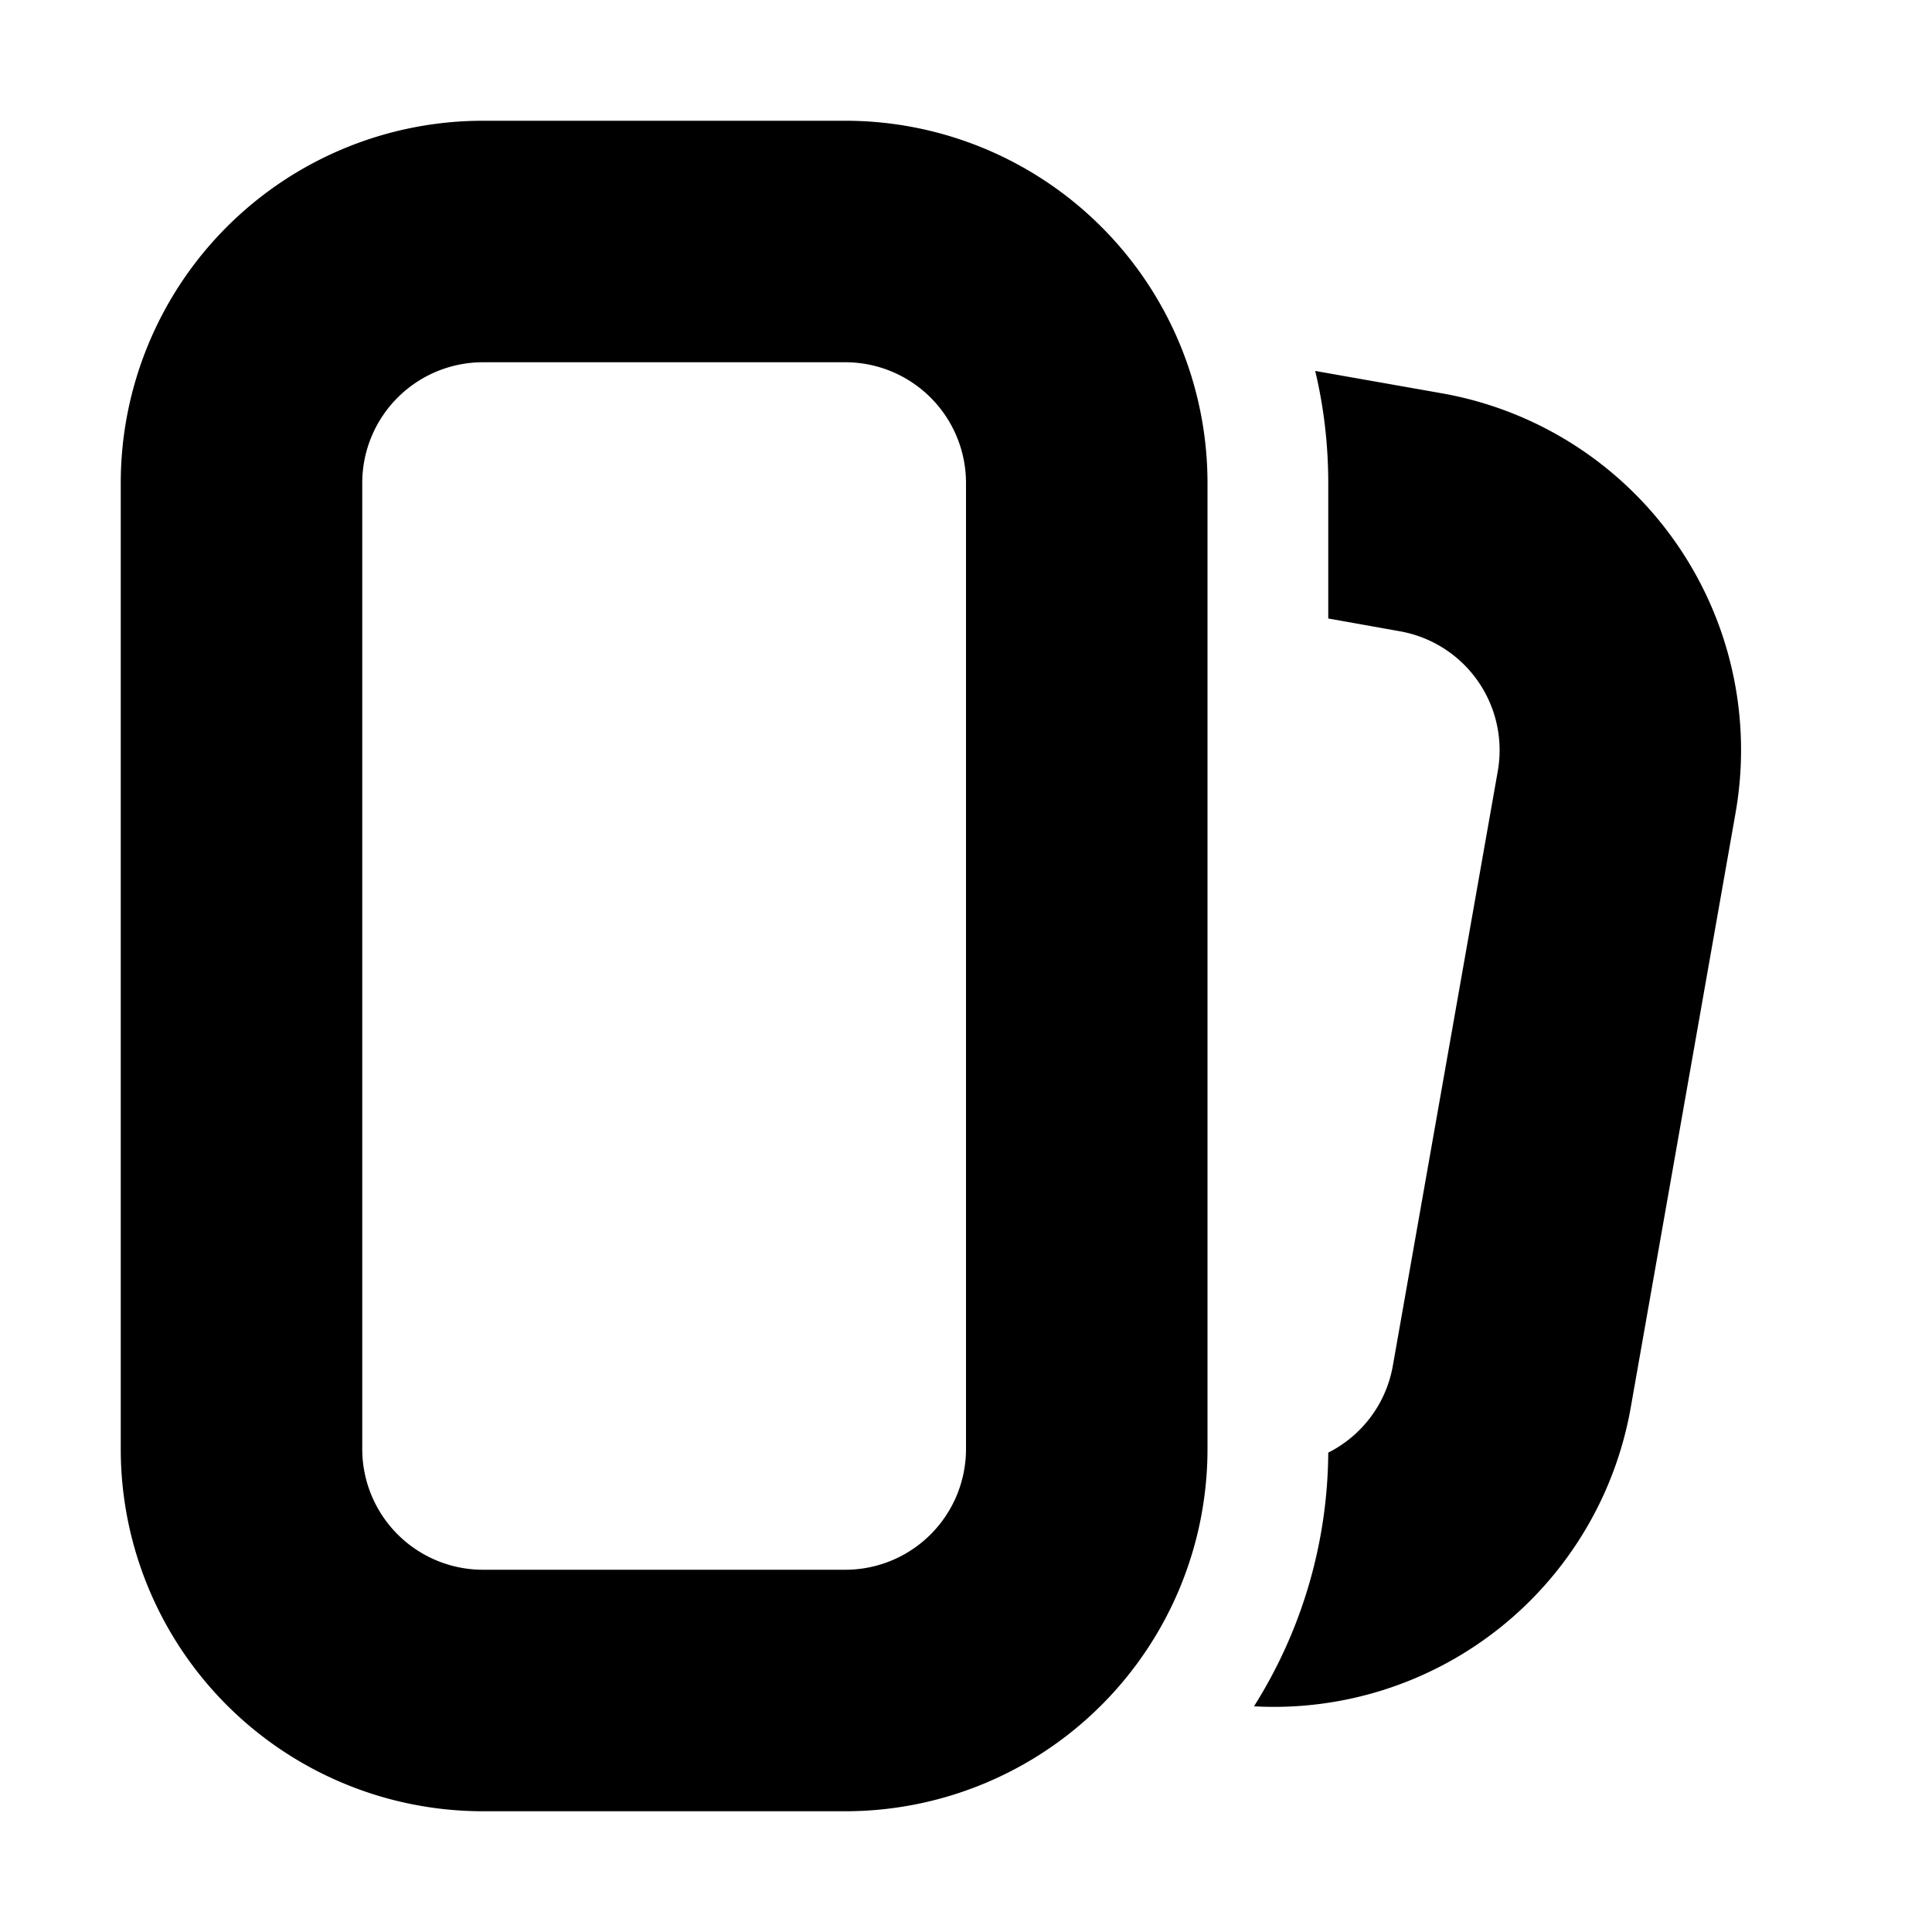 <svg width="16" height="16" viewBox="0 0 16 16" xmlns="http://www.w3.org/2000/svg"><title>icn/issues</title><path d="M10.892 3.072l1.048.185a3 3 0 0 1 2.433 3.476l-.868 4.924a3 3 0 0 1-3.12 2.474A3.98 3.98 0 0 0 11 12.03a.999.999 0 0 0 .535-.72l.869-4.924a1 1 0 0 0-.811-1.158L11 5.122V4c0-.32-.037-.63-.108-.928zM4 1h3a3 3 0 0 1 3 3v8a3 3 0 0 1-3 3H4a3 3 0 0 1-3-3V4a3 3 0 0 1 3-3zm0 2a1 1 0 0 0-1 1v8a1 1 0 0 0 1 1h3a1 1 0 0 0 1-1V4a1 1 0 0 0-1-1H4z" fill="#000" fill-rule="nonzero"/></svg>